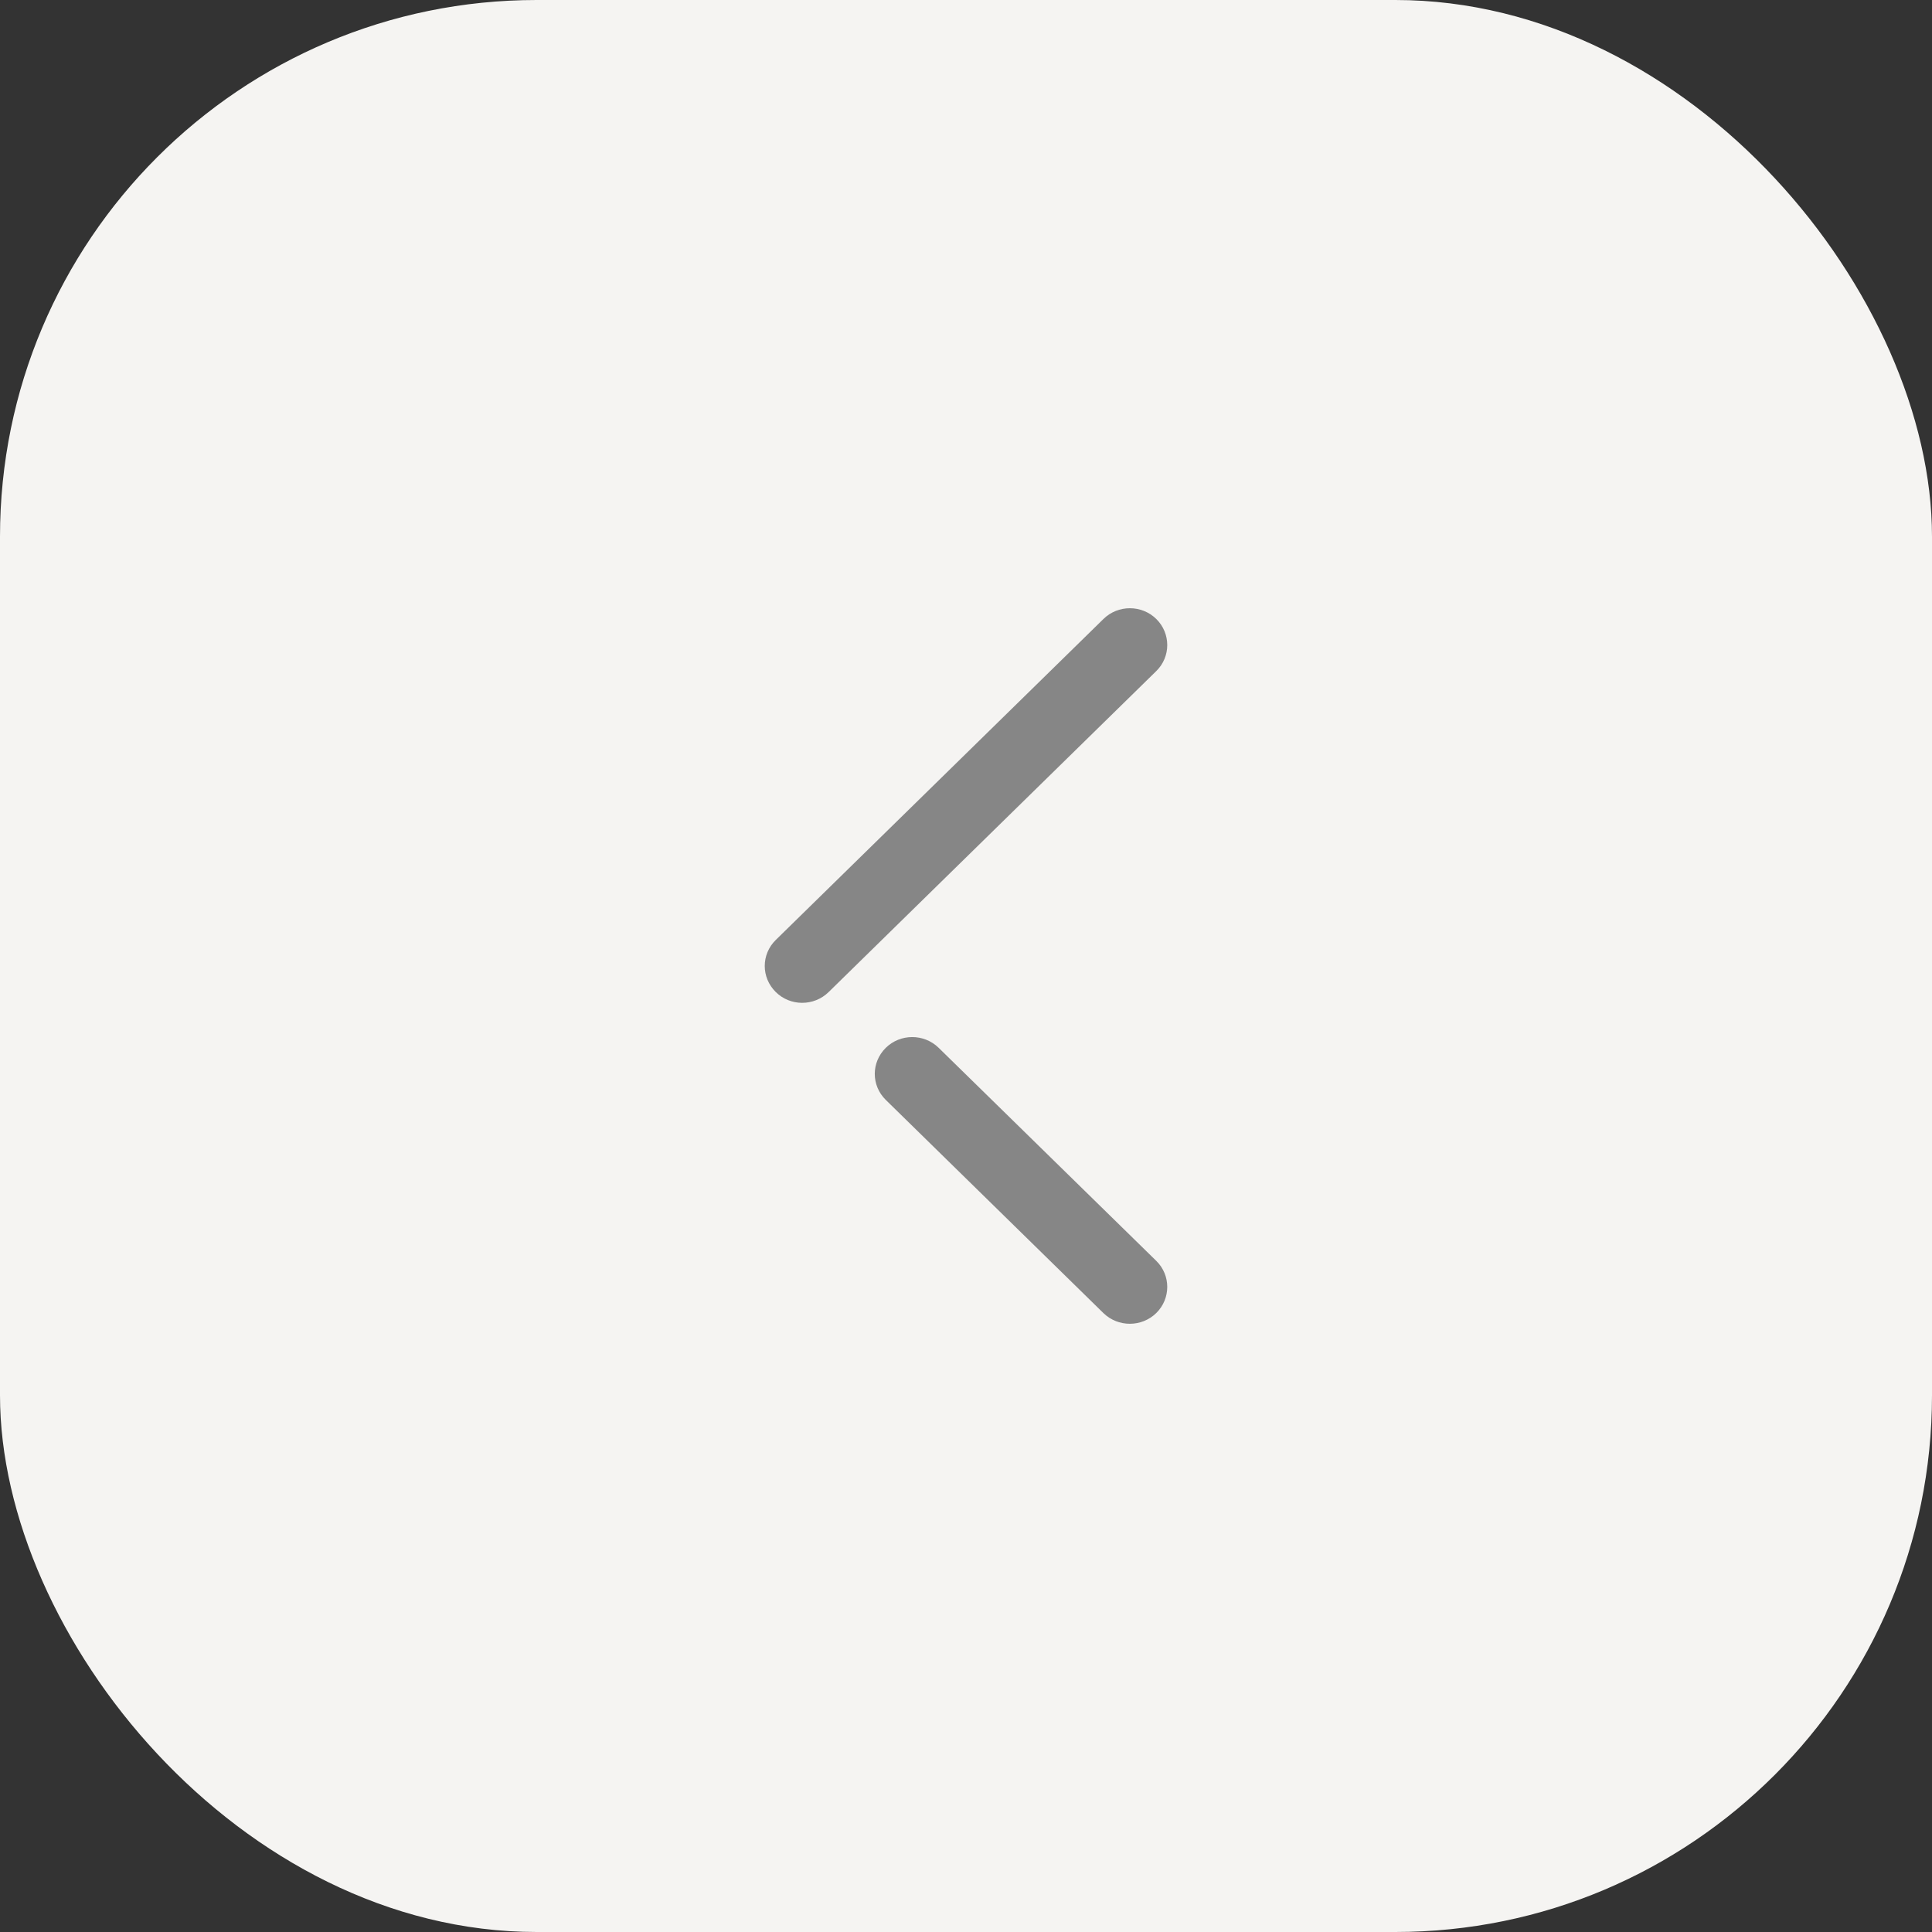 <svg width="36" height="36" viewBox="0 0 36 36" fill="none" xmlns="http://www.w3.org/2000/svg">
<rect x="0" y="0" width="36" height="36" fill="#333333" stroke="none"/>
<rect width="36" height="36" rx="10" fill="#F5F4F2"/>
<path fill-rule="evenodd" clip-rule="evenodd" d="M21.547 11.535C21.817 11.803 21.819 12.237 21.545 12.505L15.44 18.486C15.166 18.754 14.725 18.753 14.454 18.484C14.319 18.35 14.25 18.175 14.25 18C14.25 17.824 14.319 17.648 14.455 17.515L20.561 11.534C20.834 11.266 21.275 11.267 21.547 11.535ZM21.545 23.494C21.819 23.762 21.817 24.197 21.547 24.465C21.275 24.733 20.834 24.734 20.56 24.467L16.506 20.496C16.369 20.362 16.3 20.186 16.3 20.01C16.3 19.836 16.369 19.66 16.504 19.526C16.775 19.258 17.217 19.257 17.49 19.524L21.545 23.494Z" fill="#868686"/>
</svg>
